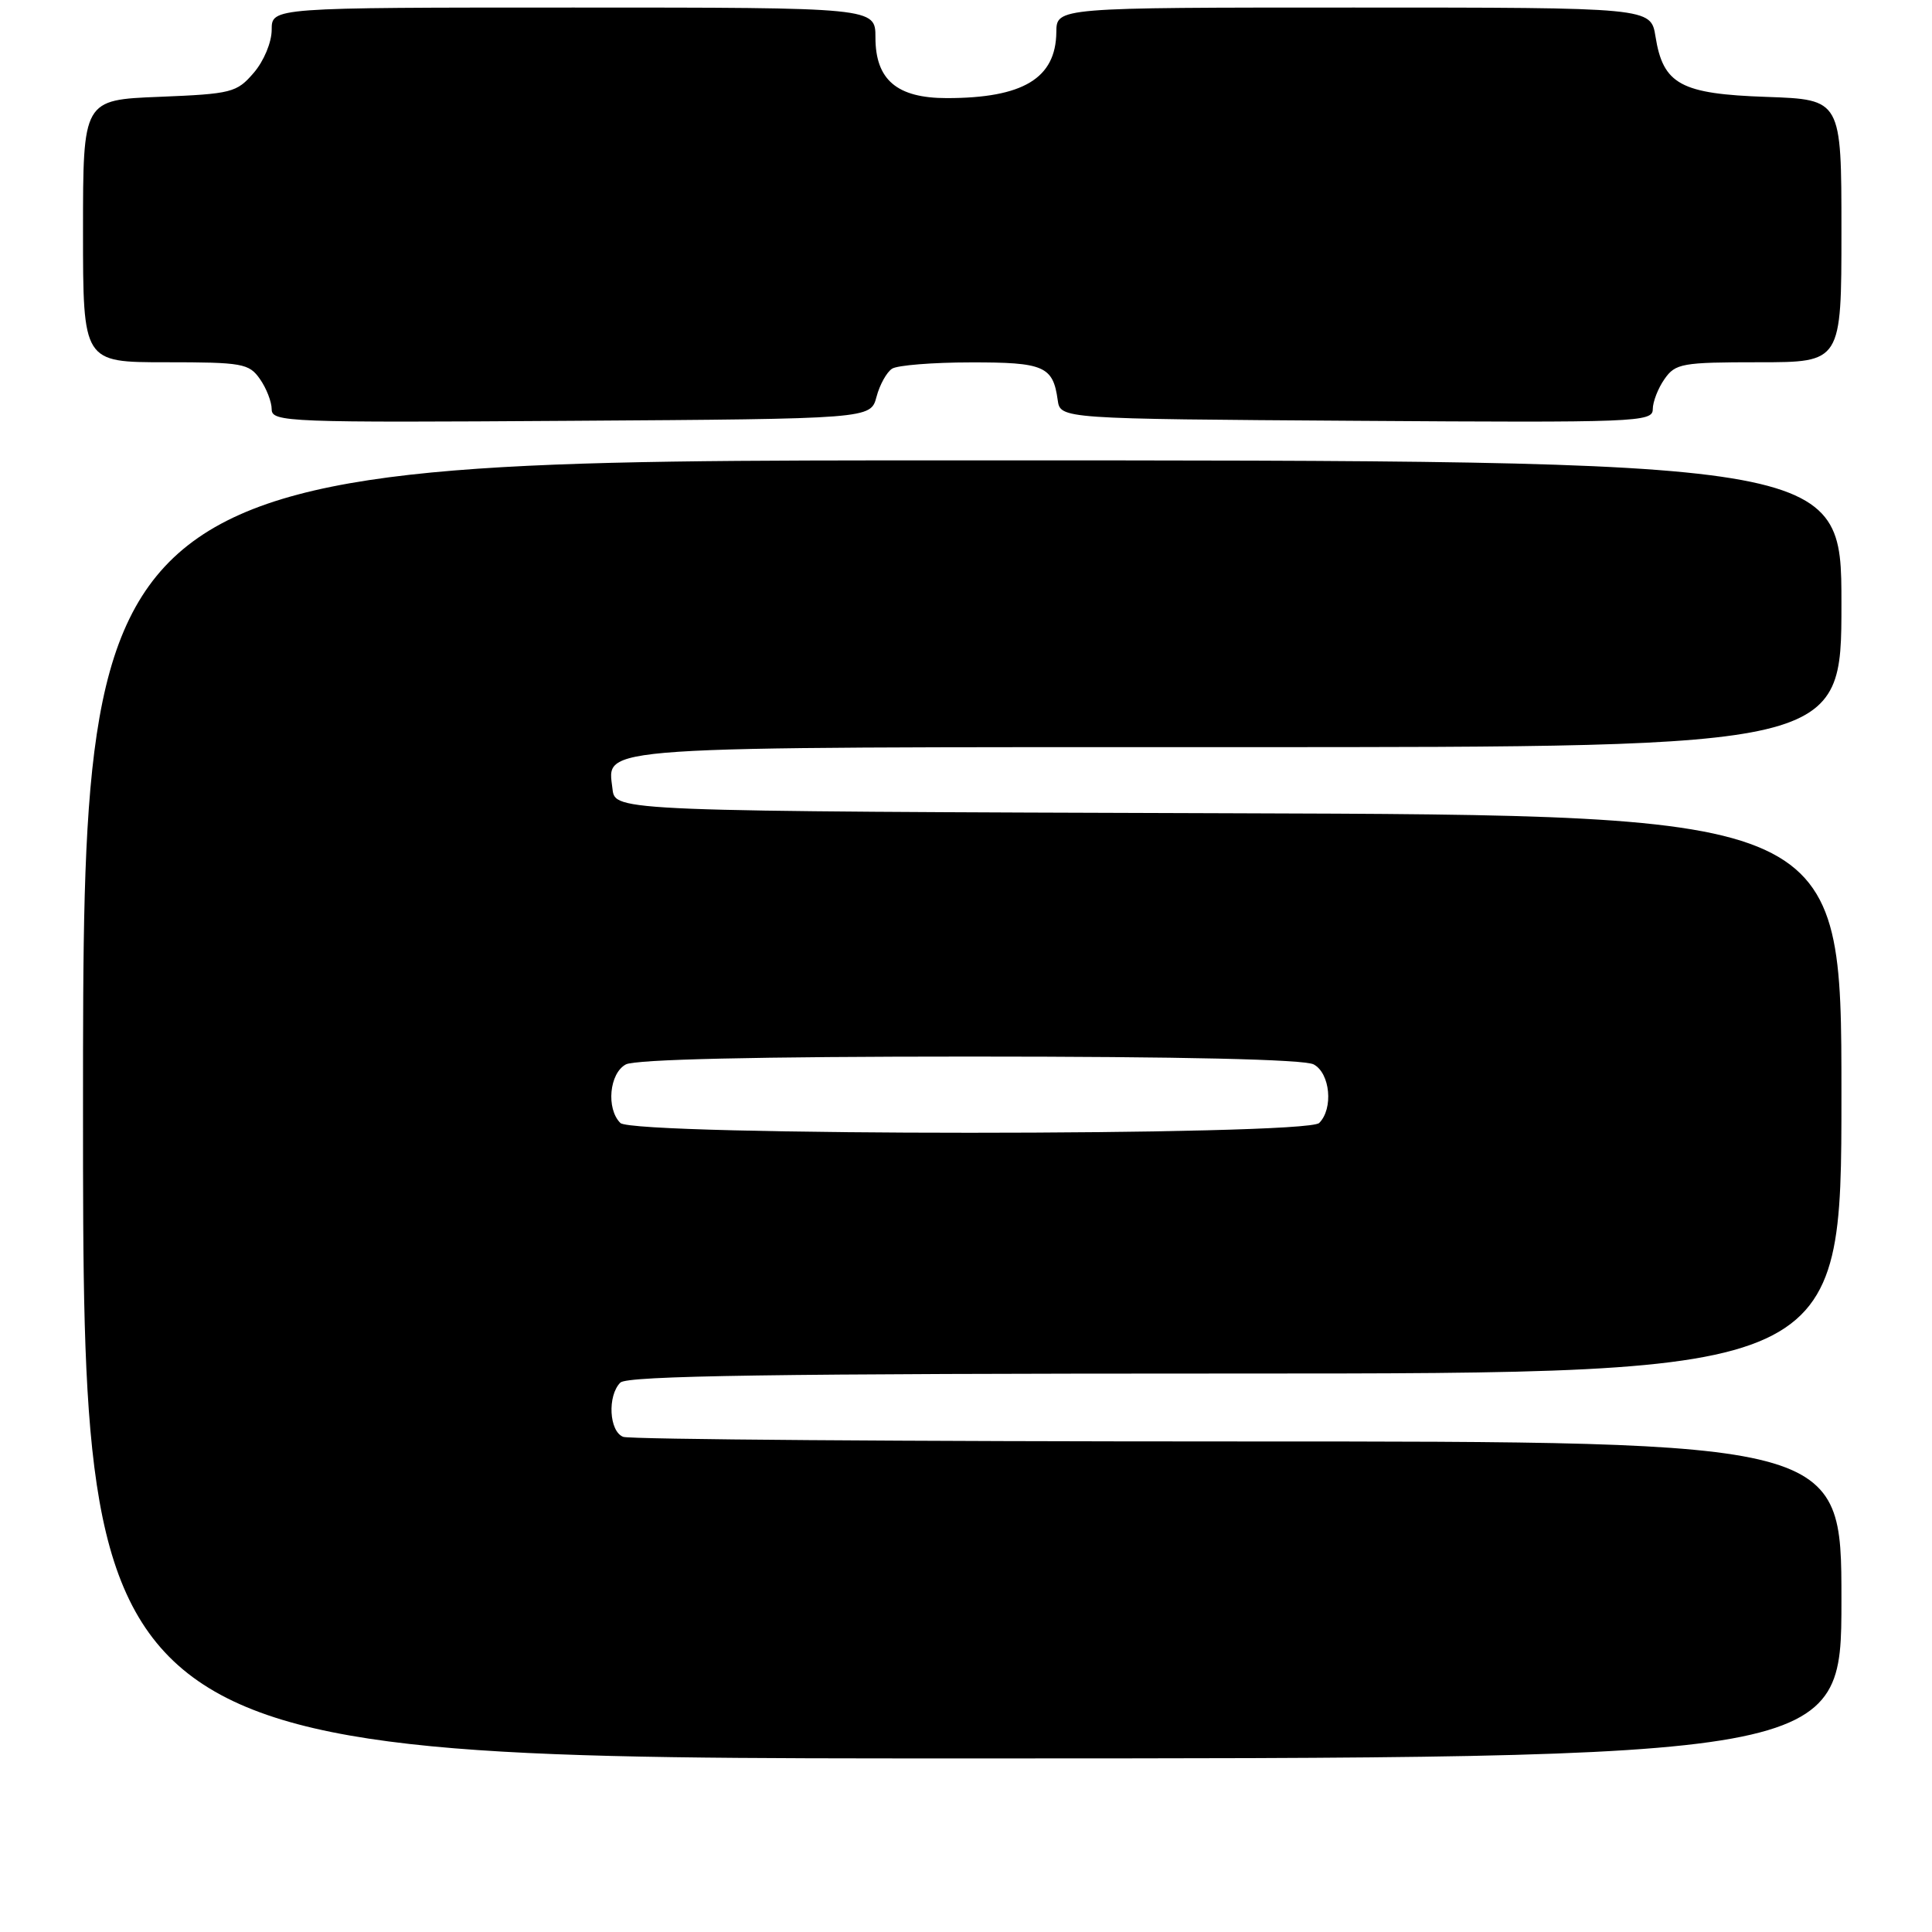 <?xml version="1.0" encoding="UTF-8" standalone="no"?>
<!DOCTYPE svg PUBLIC "-//W3C//DTD SVG 1.1//EN" "http://www.w3.org/Graphics/SVG/1.1/DTD/svg11.dtd" >
<svg xmlns="http://www.w3.org/2000/svg" xmlns:xlink="http://www.w3.org/1999/xlink" version="1.1" viewBox="0 0 256 256">
 <g >
 <path fill="currentColor"
d=" M 244.00 212.00 C 244.00 191.00 244.00 191.00 164.08 191.00 C 120.13 191.00 83.45 190.73 82.58 190.39 C 80.71 189.68 80.46 184.94 82.20 183.20 C 83.11 182.29 102.58 182.00 163.70 182.00 C 244.00 182.00 244.00 182.00 244.00 145.01 C 244.00 108.01 244.00 108.01 162.75 107.76 C 81.50 107.50 81.50 107.50 81.16 104.55 C 80.51 98.79 77.32 99.00 164.19 99.00 C 244.00 99.00 244.00 99.00 244.00 80.00 C 244.00 61.00 244.00 61.00 127.50 61.00 C 11.00 61.00 11.00 61.00 11.00 147.00 C 11.00 233.00 11.00 233.00 127.50 233.00 C 244.00 233.00 244.00 233.00 244.00 212.00 Z  M 116.14 52.59 C 116.56 50.98 117.50 49.30 118.21 48.85 C 118.92 48.40 123.61 48.02 128.63 48.02 C 138.33 48.00 139.53 48.52 140.15 53.00 C 140.50 55.50 140.50 55.50 179.75 55.76 C 216.89 56.01 219.00 55.93 219.00 54.23 C 219.00 53.25 219.70 51.44 220.56 50.22 C 222.00 48.16 222.88 48.00 233.06 48.00 C 244.00 48.00 244.00 48.00 244.00 30.59 C 244.00 13.19 244.00 13.19 234.10 12.84 C 222.70 12.45 220.37 11.19 219.36 4.83 C 218.74 1.00 218.74 1.00 179.37 1.00 C 140.00 1.00 140.00 1.00 139.97 4.25 C 139.91 10.38 135.56 13.00 125.45 13.00 C 118.85 13.00 116.00 10.58 116.00 4.96 C 116.00 1.00 116.00 1.00 76.00 1.00 C 36.00 1.00 36.00 1.00 36.00 3.94 C 36.00 5.60 34.96 8.10 33.62 9.65 C 31.37 12.27 30.70 12.44 21.12 12.83 C 11.00 13.23 11.00 13.23 11.00 30.62 C 11.00 48.00 11.00 48.00 21.94 48.00 C 32.12 48.00 33.00 48.16 34.44 50.22 C 35.30 51.44 36.00 53.25 36.00 54.23 C 36.00 55.93 38.13 56.01 75.68 55.76 C 115.36 55.50 115.36 55.50 116.14 52.59 Z  M 82.20 148.80 C 80.30 146.90 80.74 142.21 82.93 141.04 C 84.18 140.37 100.34 140.00 128.50 140.00 C 156.66 140.00 172.82 140.37 174.07 141.04 C 176.26 142.21 176.70 146.90 174.80 148.80 C 173.07 150.53 83.93 150.53 82.20 148.80 Z "/>
</g>
</svg>